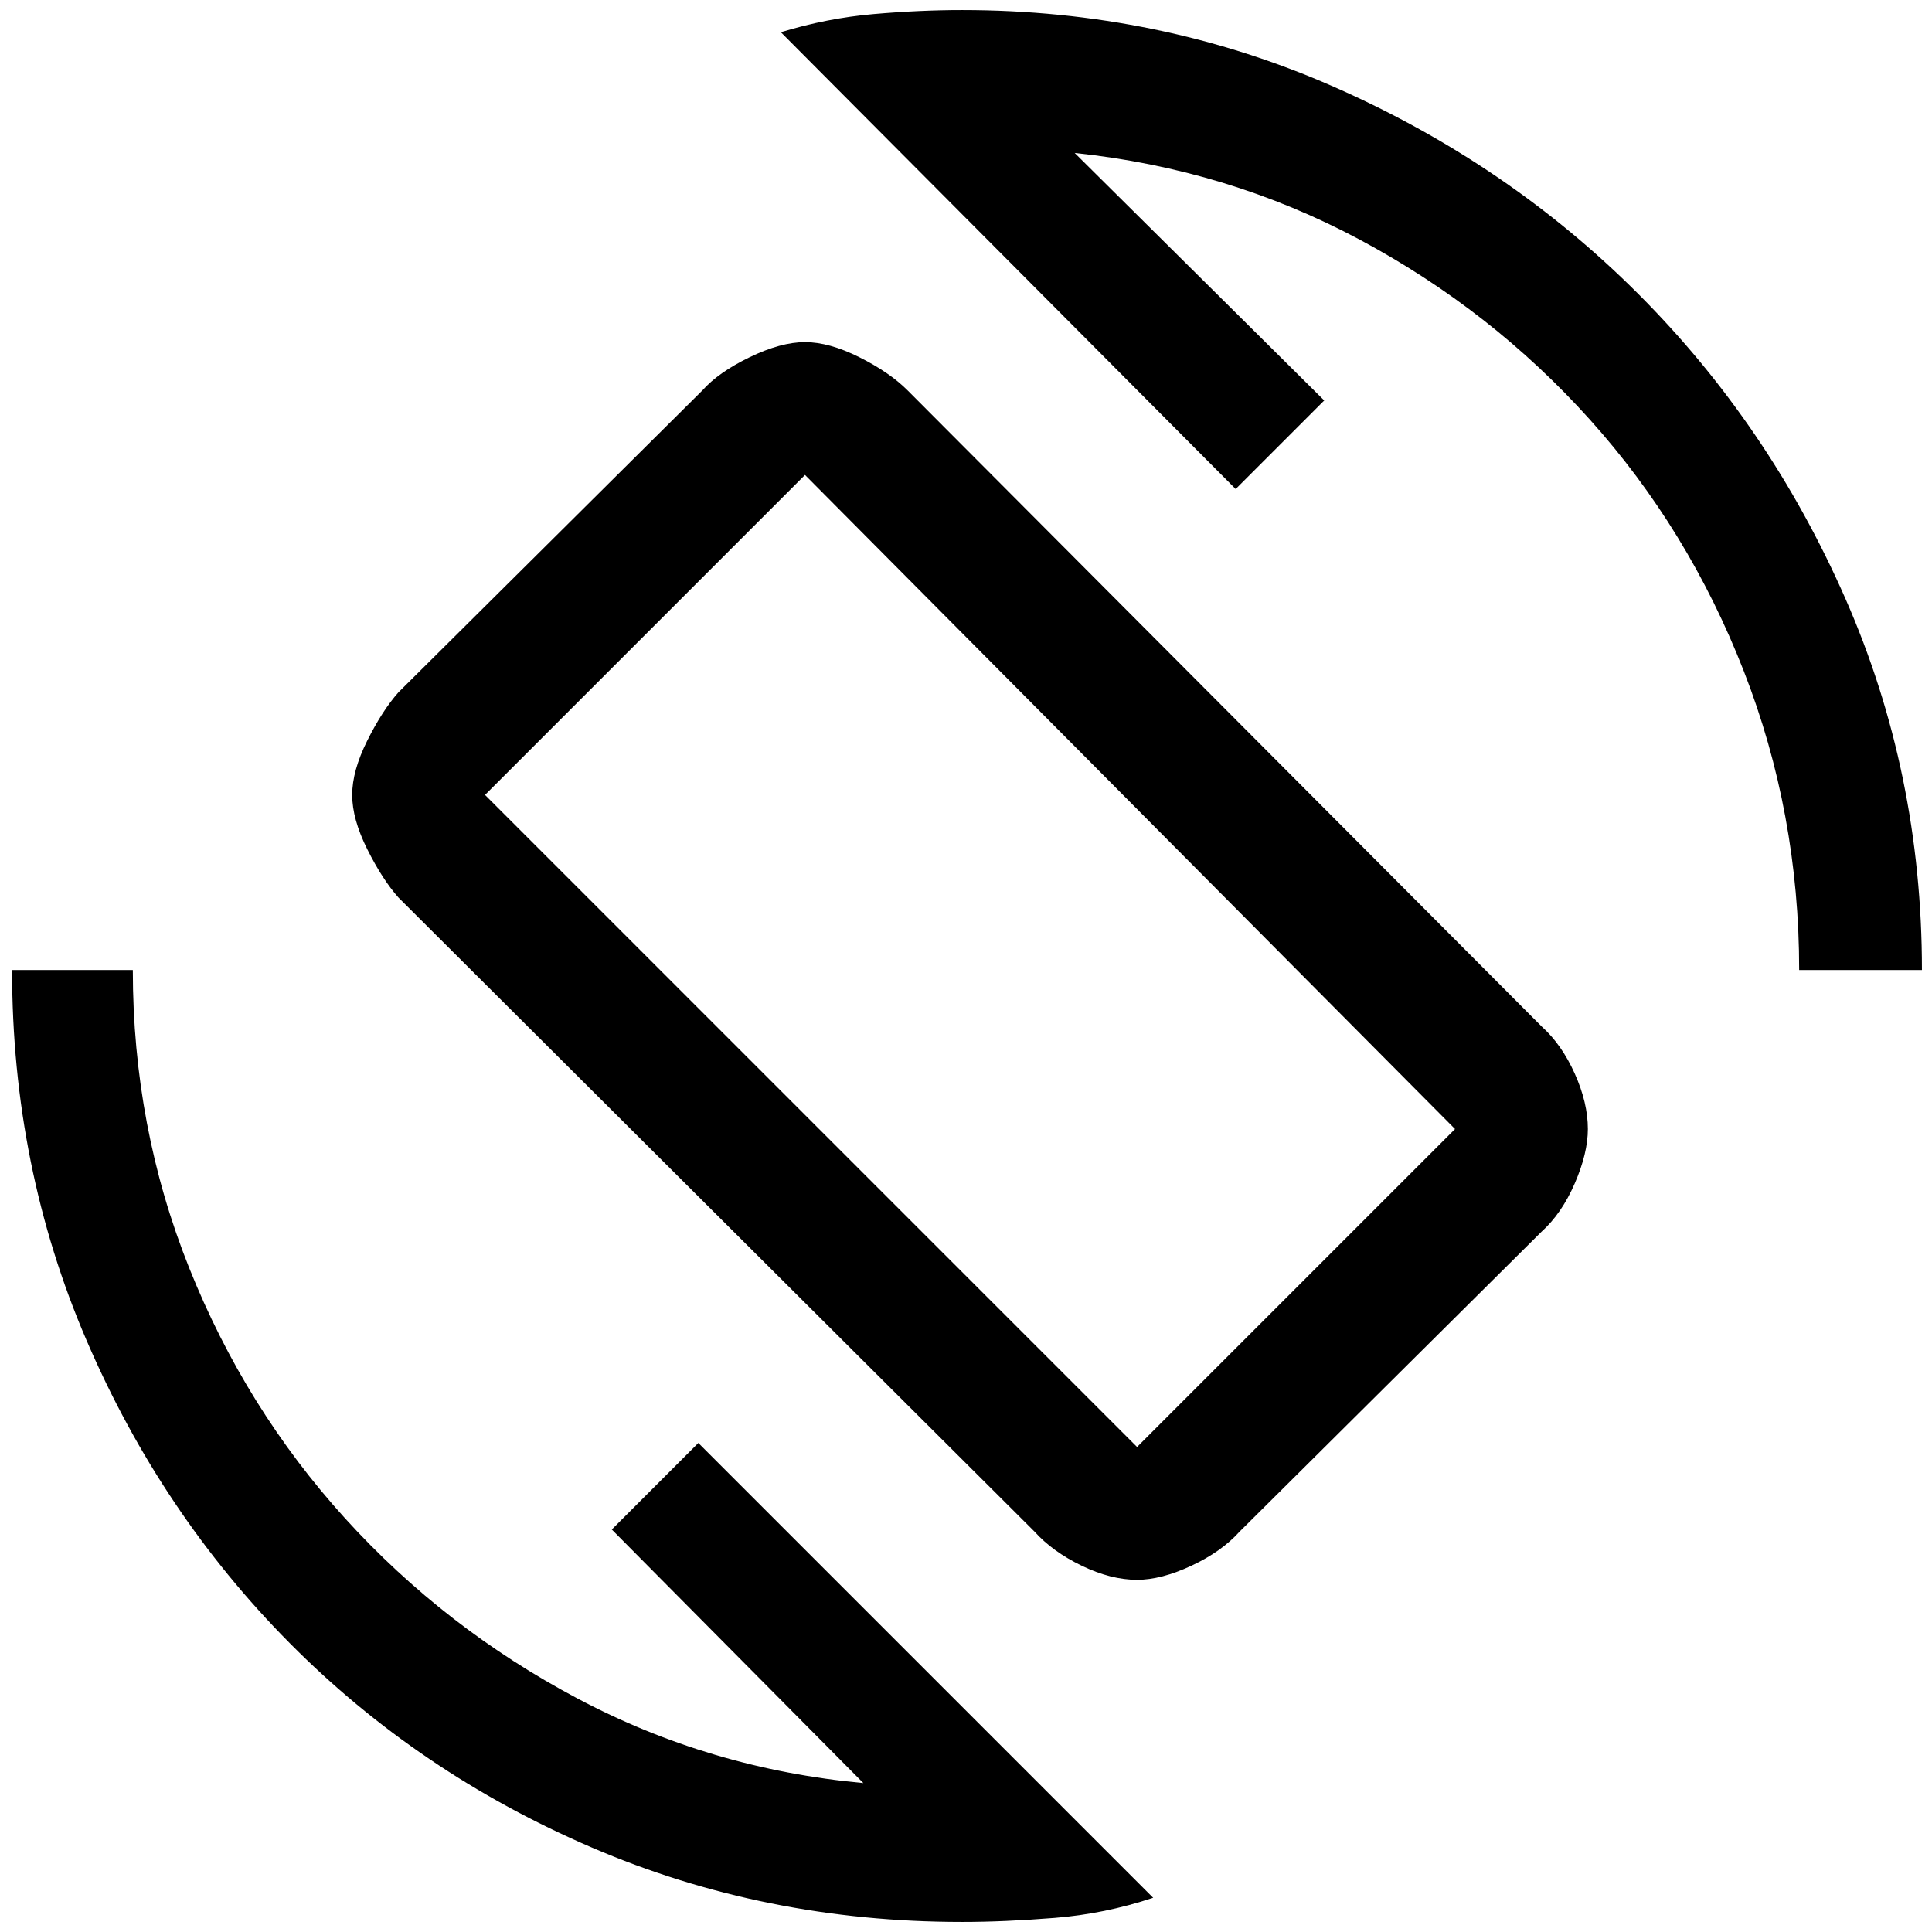 <svg xmlns="http://www.w3.org/2000/svg" height="48" width="48"><path d="M25.7 38.05 9.9 22.3q-.4-.45-.775-1.2t-.375-1.35q0-.6.375-1.35.375-.75.775-1.2l7.55-7.5q.4-.45 1.175-.825Q19.4 8.5 20 8.5t1.35.375q.75.375 1.2.825L38.3 25.5q.5.45.825 1.175.325.725.325 1.375 0 .6-.325 1.35-.325.75-.825 1.2l-7.5 7.45q-.45.5-1.2.85t-1.35.35q-.65 0-1.375-.35t-1.175-.85Zm2.55-2.1 7.9-7.9L20 11.8l-7.95 7.95Zm-4.35 11.8q-4.9 0-9.2-1.85-4.3-1.85-7.5-5.075T2.15 33.3Q.3 29 .3 24.1h3q0 3.9 1.4 7.4 1.4 3.5 3.875 6.225Q11.05 40.45 14.35 42.2q3.3 1.75 7.1 2.1L15.2 38l2.15-2.15 11.3 11.3q-1.2.4-2.45.5-1.25.1-2.3.1ZM44.7 24.1q0-3.9-1.375-7.425t-3.825-6.25Q37.05 7.7 33.775 5.95 30.5 4.2 26.7 3.8l6.2 6.15-2.2 2.2L19.4.8q1.15-.35 2.3-.45 1.15-.1 2.2-.1 4.9 0 9.225 1.9Q37.45 4.05 40.7 7.3q3.25 3.25 5.15 7.575 1.9 4.325 1.9 9.225Zm-20.55-.2Z"/></svg>